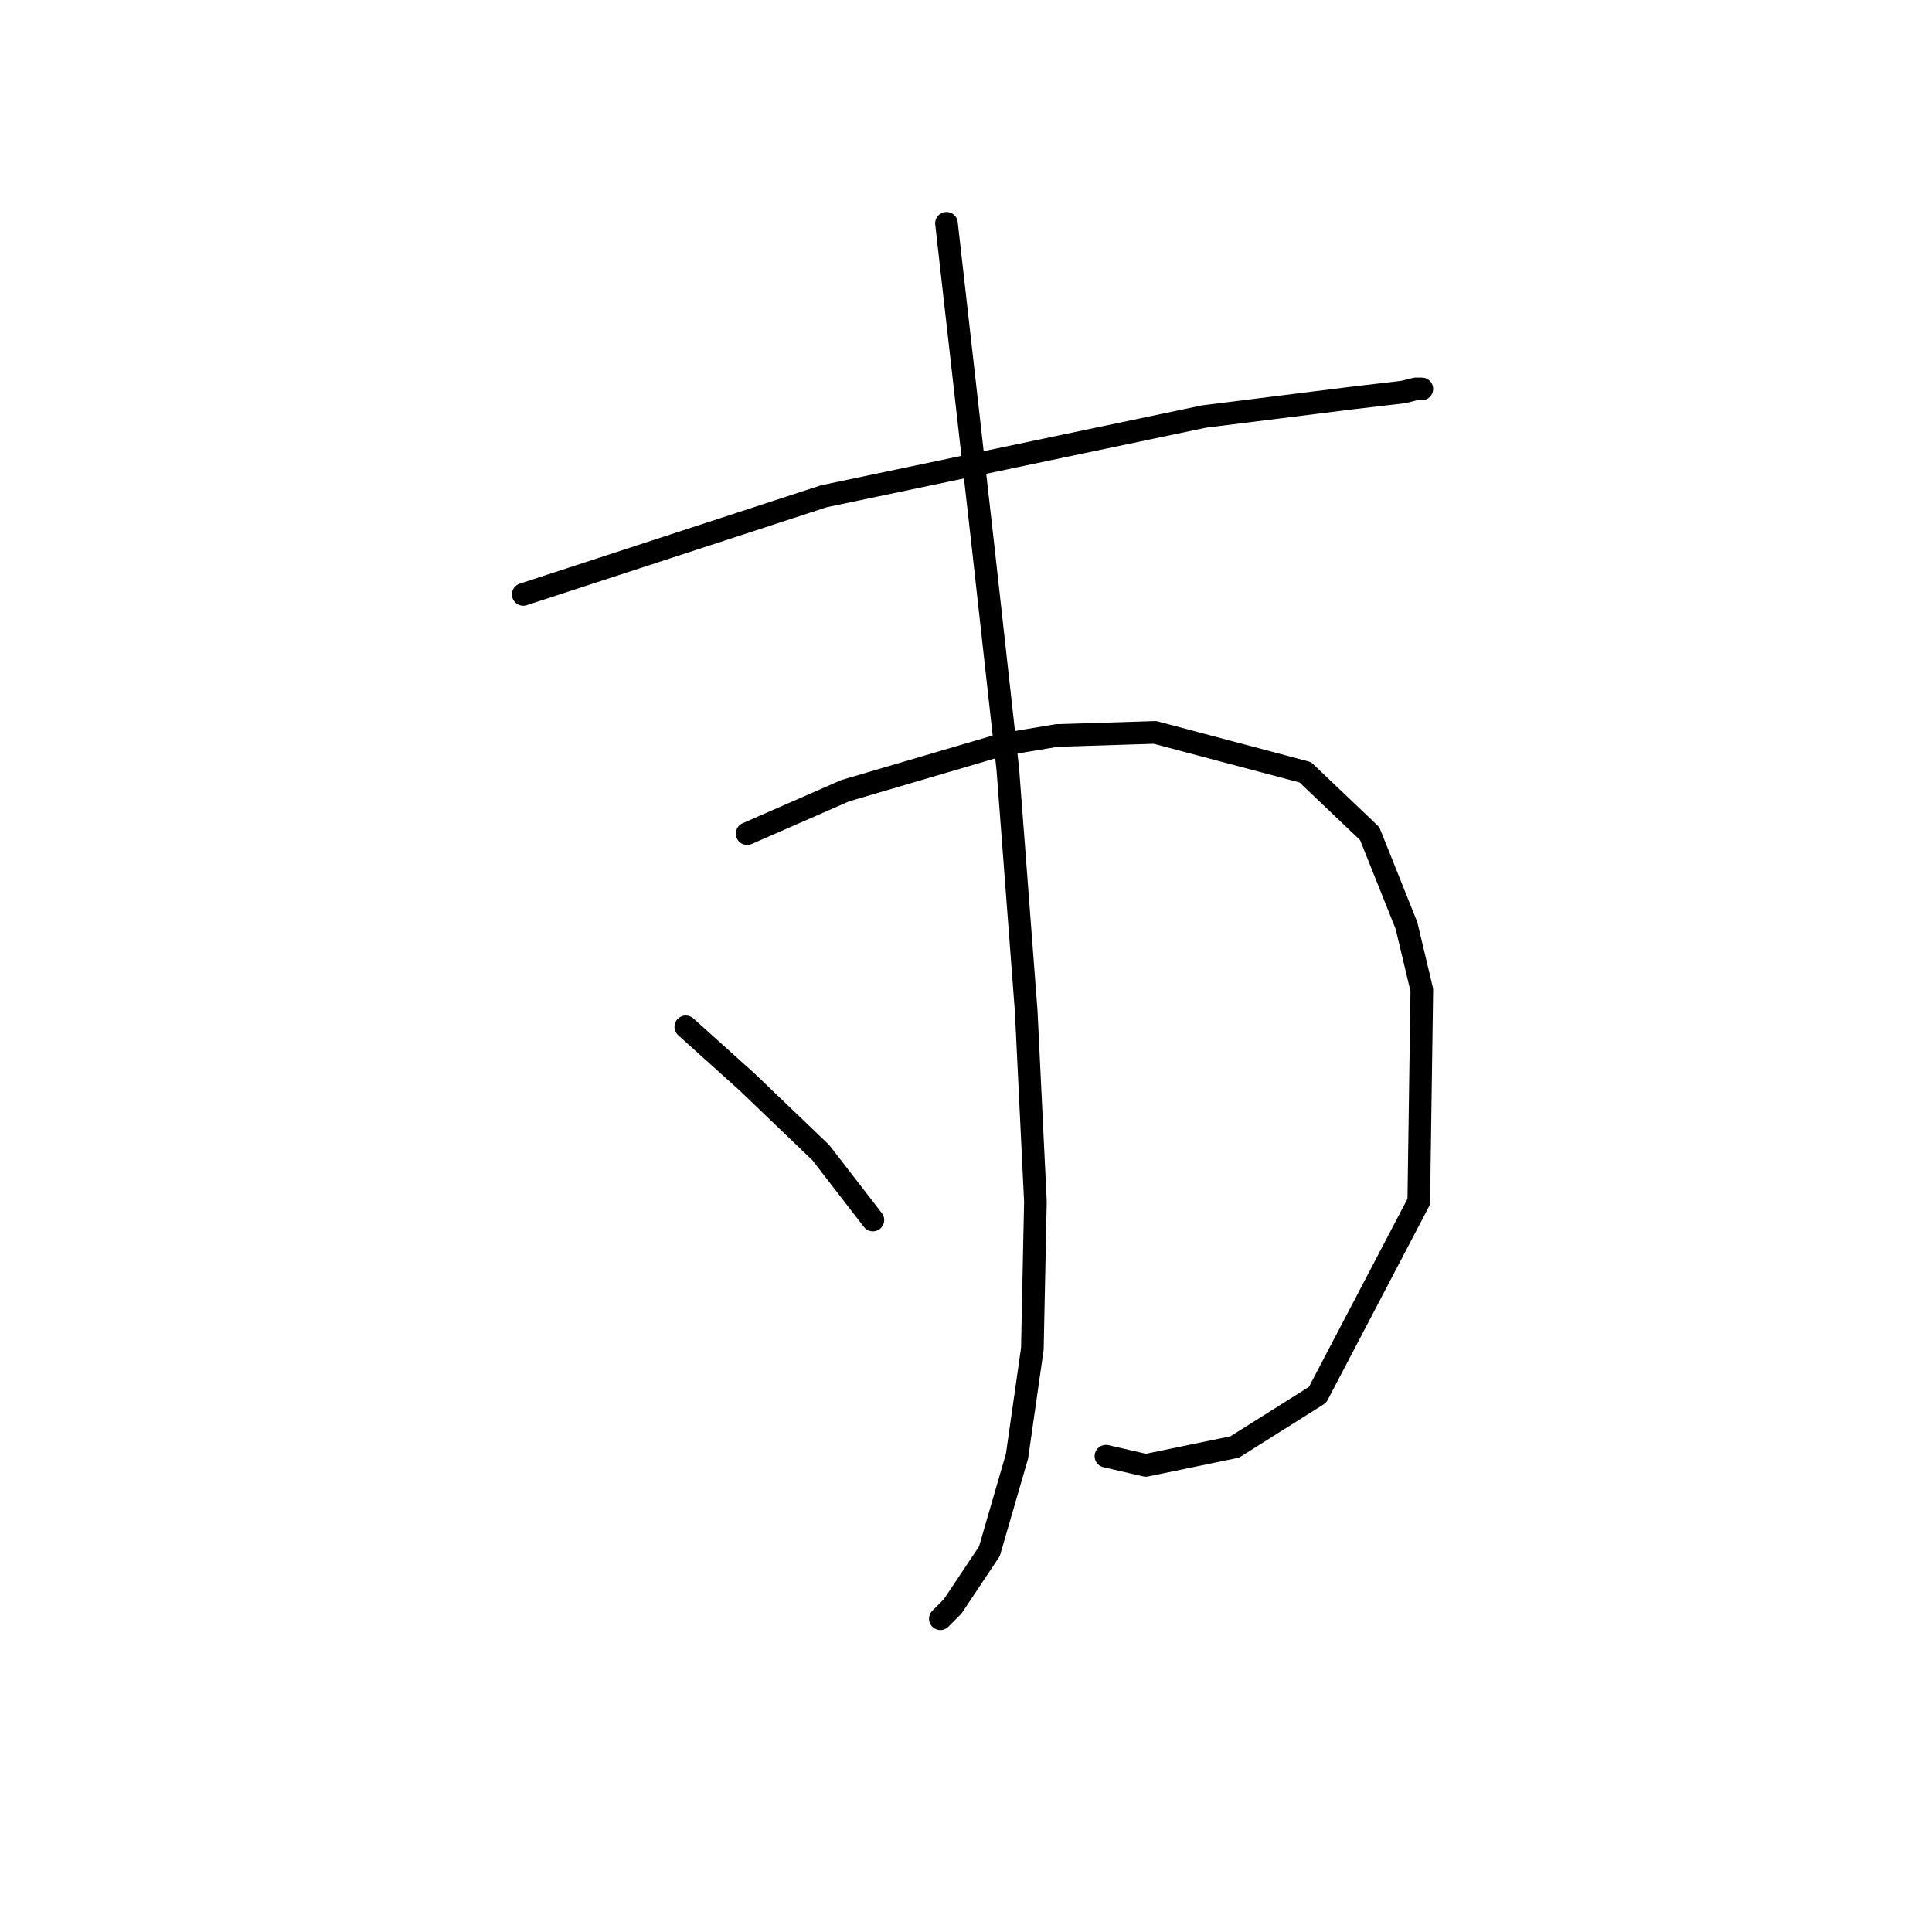 <?xml version="1.0" standalone="no"?>
    <svg width="256" height="256" xmlns="http://www.w3.org/2000/svg" version="1.1">
    <polyline stroke="black" stroke-width="3" stroke-linecap="round" fill="transparent" stroke-linejoin="round" points="69.335 78.762 89.247 72.26 109.159 65.758 159.548 55.192 179.054 52.754 185.962 51.942 187.587 51.535 188.4 51.535 188.4 51.535 " />
        <polyline stroke="black" stroke-width="3" stroke-linecap="round" fill="transparent" stroke-linejoin="round" points="99 110.458 105.501 107.614 112.003 104.769 132.728 98.674 140.042 97.455 153.046 97.048 172.958 102.331 181.492 110.458 186.368 122.649 188.4 131.183 187.994 159.222 174.584 184.823 163.612 191.731 151.827 194.17 146.544 192.951 146.544 192.951 " />
        <polyline stroke="black" stroke-width="3" stroke-linecap="round" fill="transparent" stroke-linejoin="round" points="125.413 29.591 127.852 51.129 130.29 72.666 133.541 101.925 135.979 134.027 137.198 159.222 136.792 178.728 134.76 192.951 131.102 205.548 126.226 212.862 124.601 214.488 124.601 214.488 " />
        <polyline stroke="black" stroke-width="3" stroke-linecap="round" fill="transparent" stroke-linejoin="round" points="90.872 136.059 94.936 139.717 99 143.374 108.752 152.72 115.661 161.66 115.661 161.66 " />
        </svg>